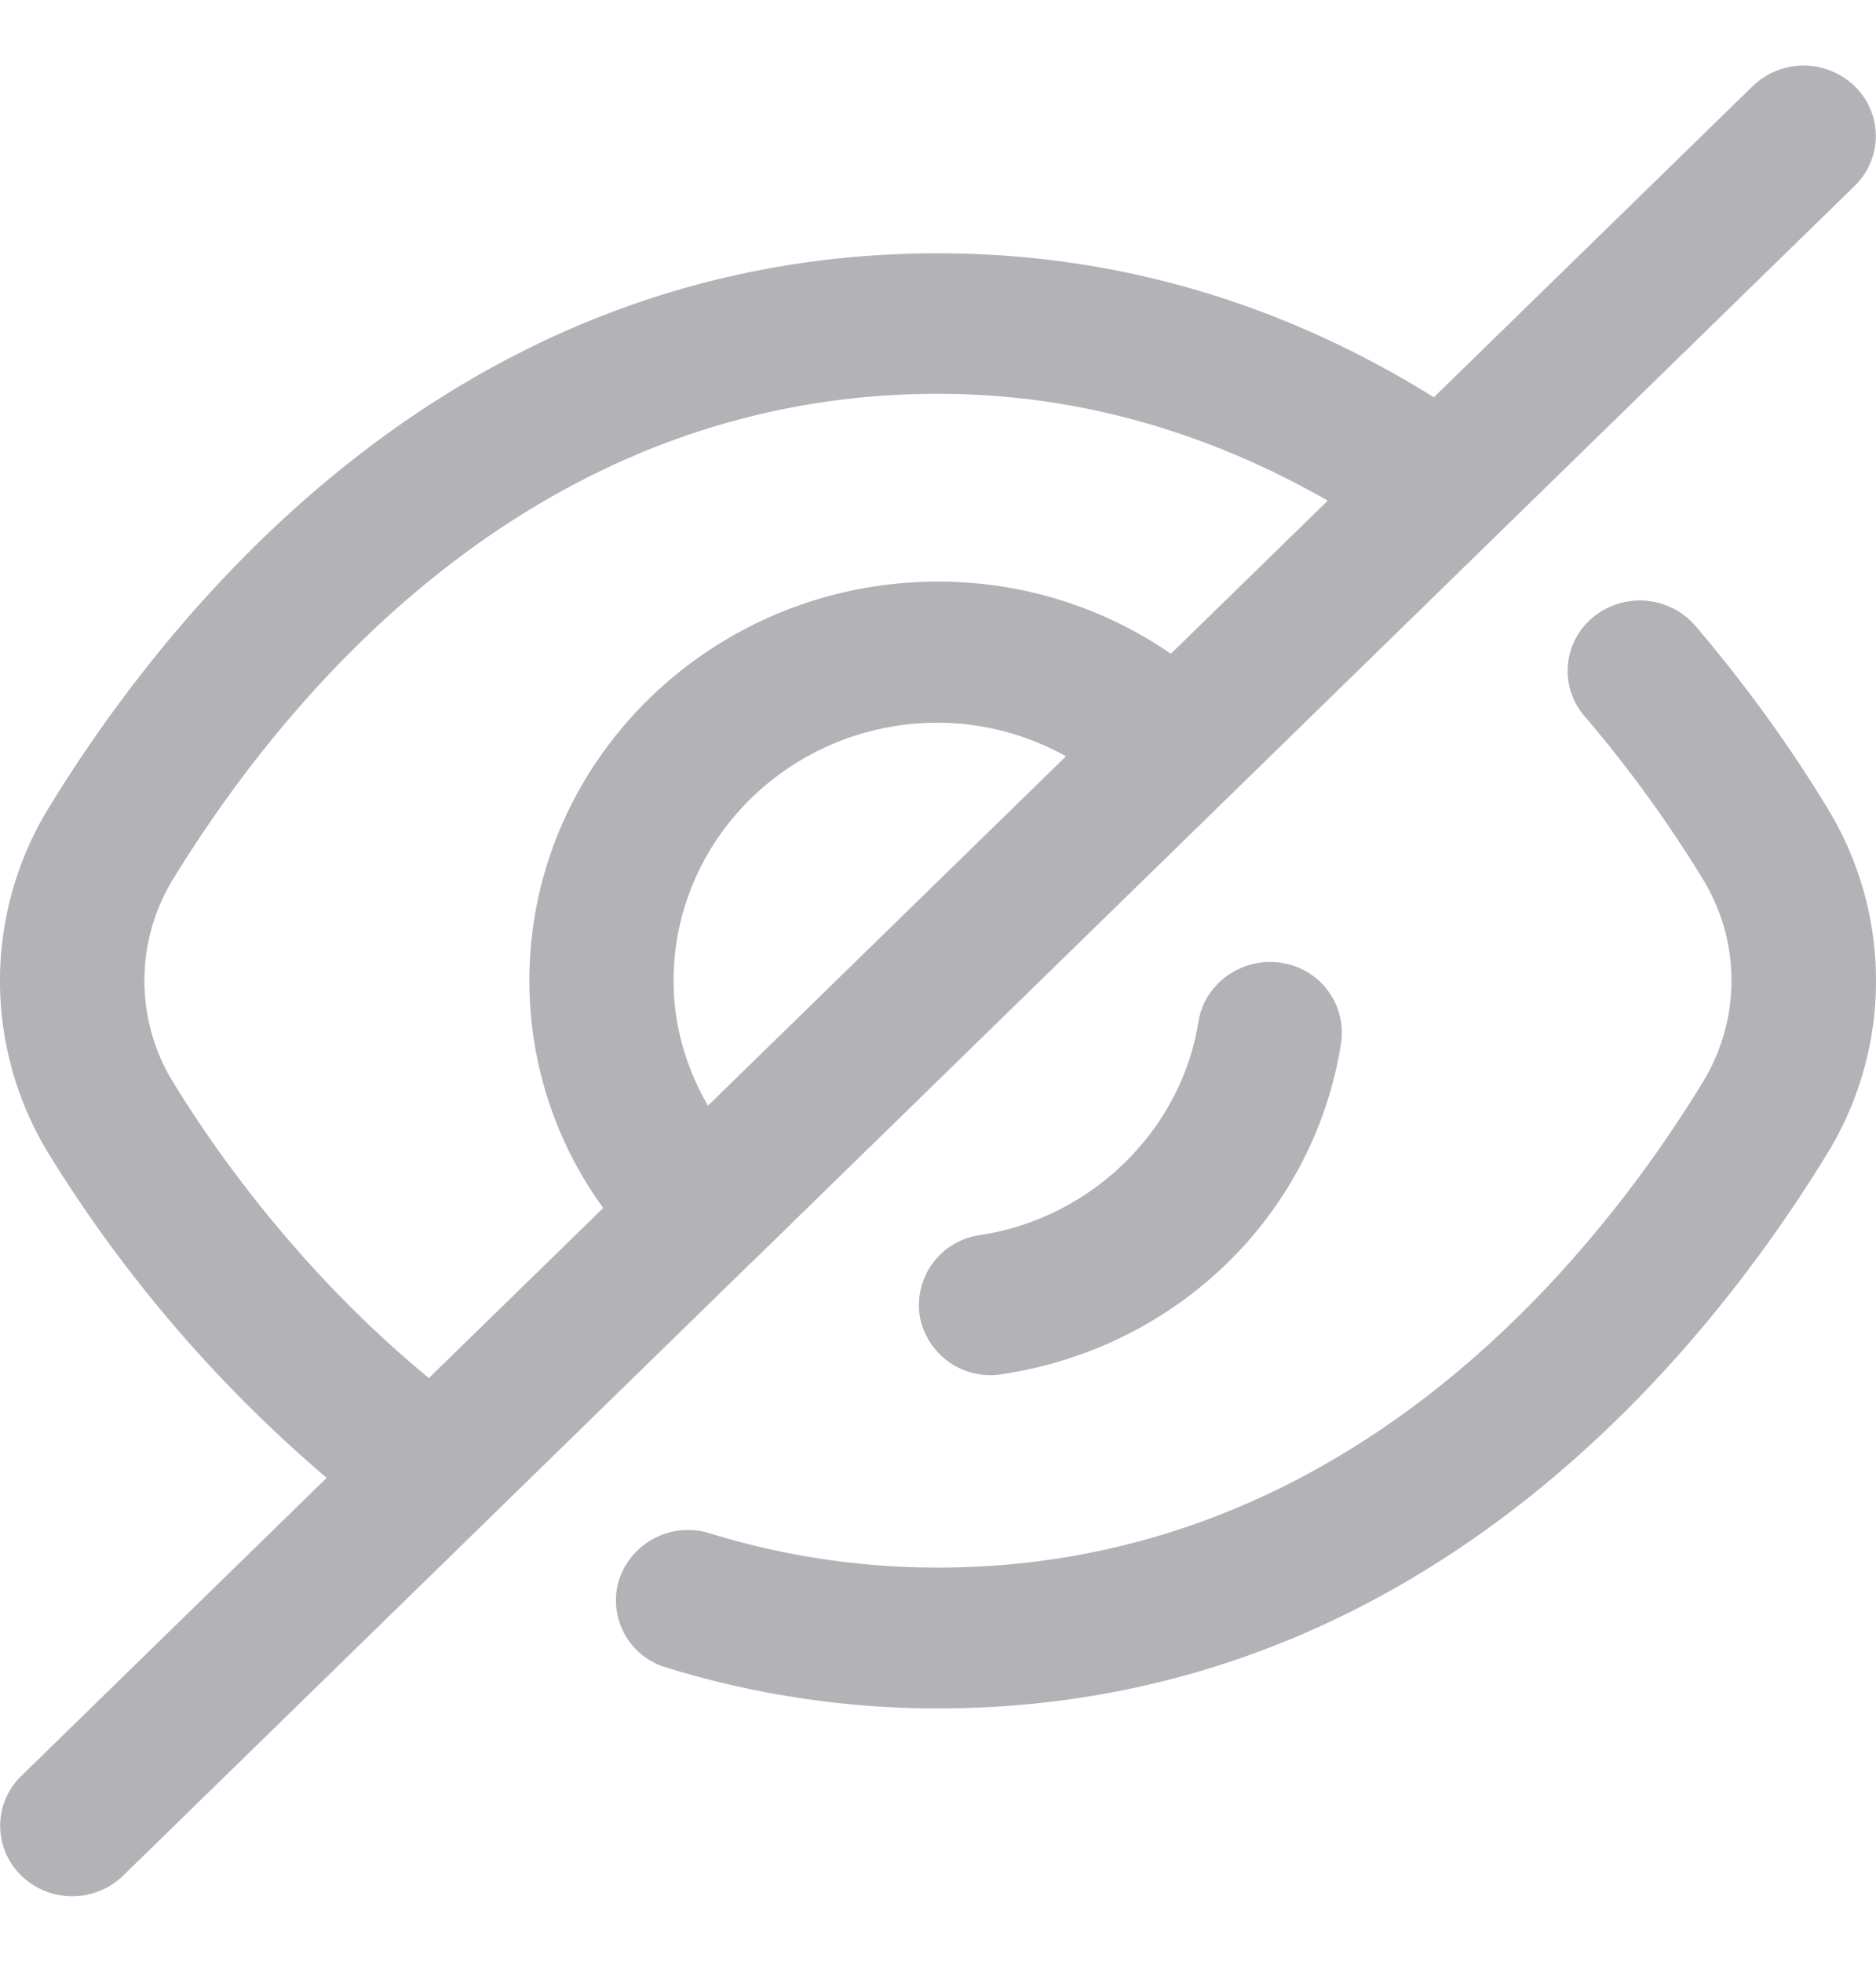 <svg xmlns="http://www.w3.org/2000/svg" width="22" height="23" fill="none"><path fill="#B2B2B7" d="M21.41 13.555C19.925 15.972 16.594 20.03 11 20.03a10.78 10.78 0 0 1-3.188-.48.82.82 0 0 1-.55-1.035.852.852 0 0 1 1.06-.538 9.063 9.063 0 0 0 2.677.402c4.763 0 7.66-3.556 8.961-5.676.46-.744.46-1.665.003-2.407a14.972 14.972 0 0 0-1.383-1.902.811.811 0 0 1 .11-1.163.862.862 0 0 1 1.192.107c.571.67 1.101 1.4 1.532 2.11a3.88 3.88 0 0 1-.004 4.107ZM8.814 14.799 1.445 21.99a.855.855 0 0 1-.598.242.85.85 0 0 1-.597-.242.812.812 0 0 1 0-1.168l3.581-3.495a16.034 16.034 0 0 1-3.244-3.774 3.884 3.884 0 0 1 .002-4.11C2.074 7.027 5.405 2.97 11 2.97c2.07 0 4.022.571 5.815 1.688l3.738-3.647a.861.861 0 0 1 1.197 0c.33.322.33.845 0 1.168L8.817 14.798h-.003Zm-.512-1.835 4.199-4.097a3.098 3.098 0 0 0-1.502-.394c-1.71 0-3.1 1.357-3.1 3.027 0 .525.148 1.021.403 1.464ZM5.03 16.157l2.044-1.994a4.53 4.53 0 0 1-.866-2.665c0-2.58 2.15-4.679 4.792-4.679.998 0 1.938.301 2.731.846l1.84-1.795c-1.427-.816-2.955-1.253-4.57-1.253-4.763 0-7.66 3.555-8.962 5.675a2.276 2.276 0 0 0-.002 2.408c.606.987 1.612 2.322 2.993 3.457Zm9.025-4.18c-.203 1.278-1.257 2.307-2.563 2.504a.829.829 0 0 0-.707.94.84.84 0 0 0 .964.691c2.061-.31 3.66-1.87 3.978-3.882a.829.829 0 0 0-.708-.942c-.45-.068-.893.238-.964.69Z"/></svg>
